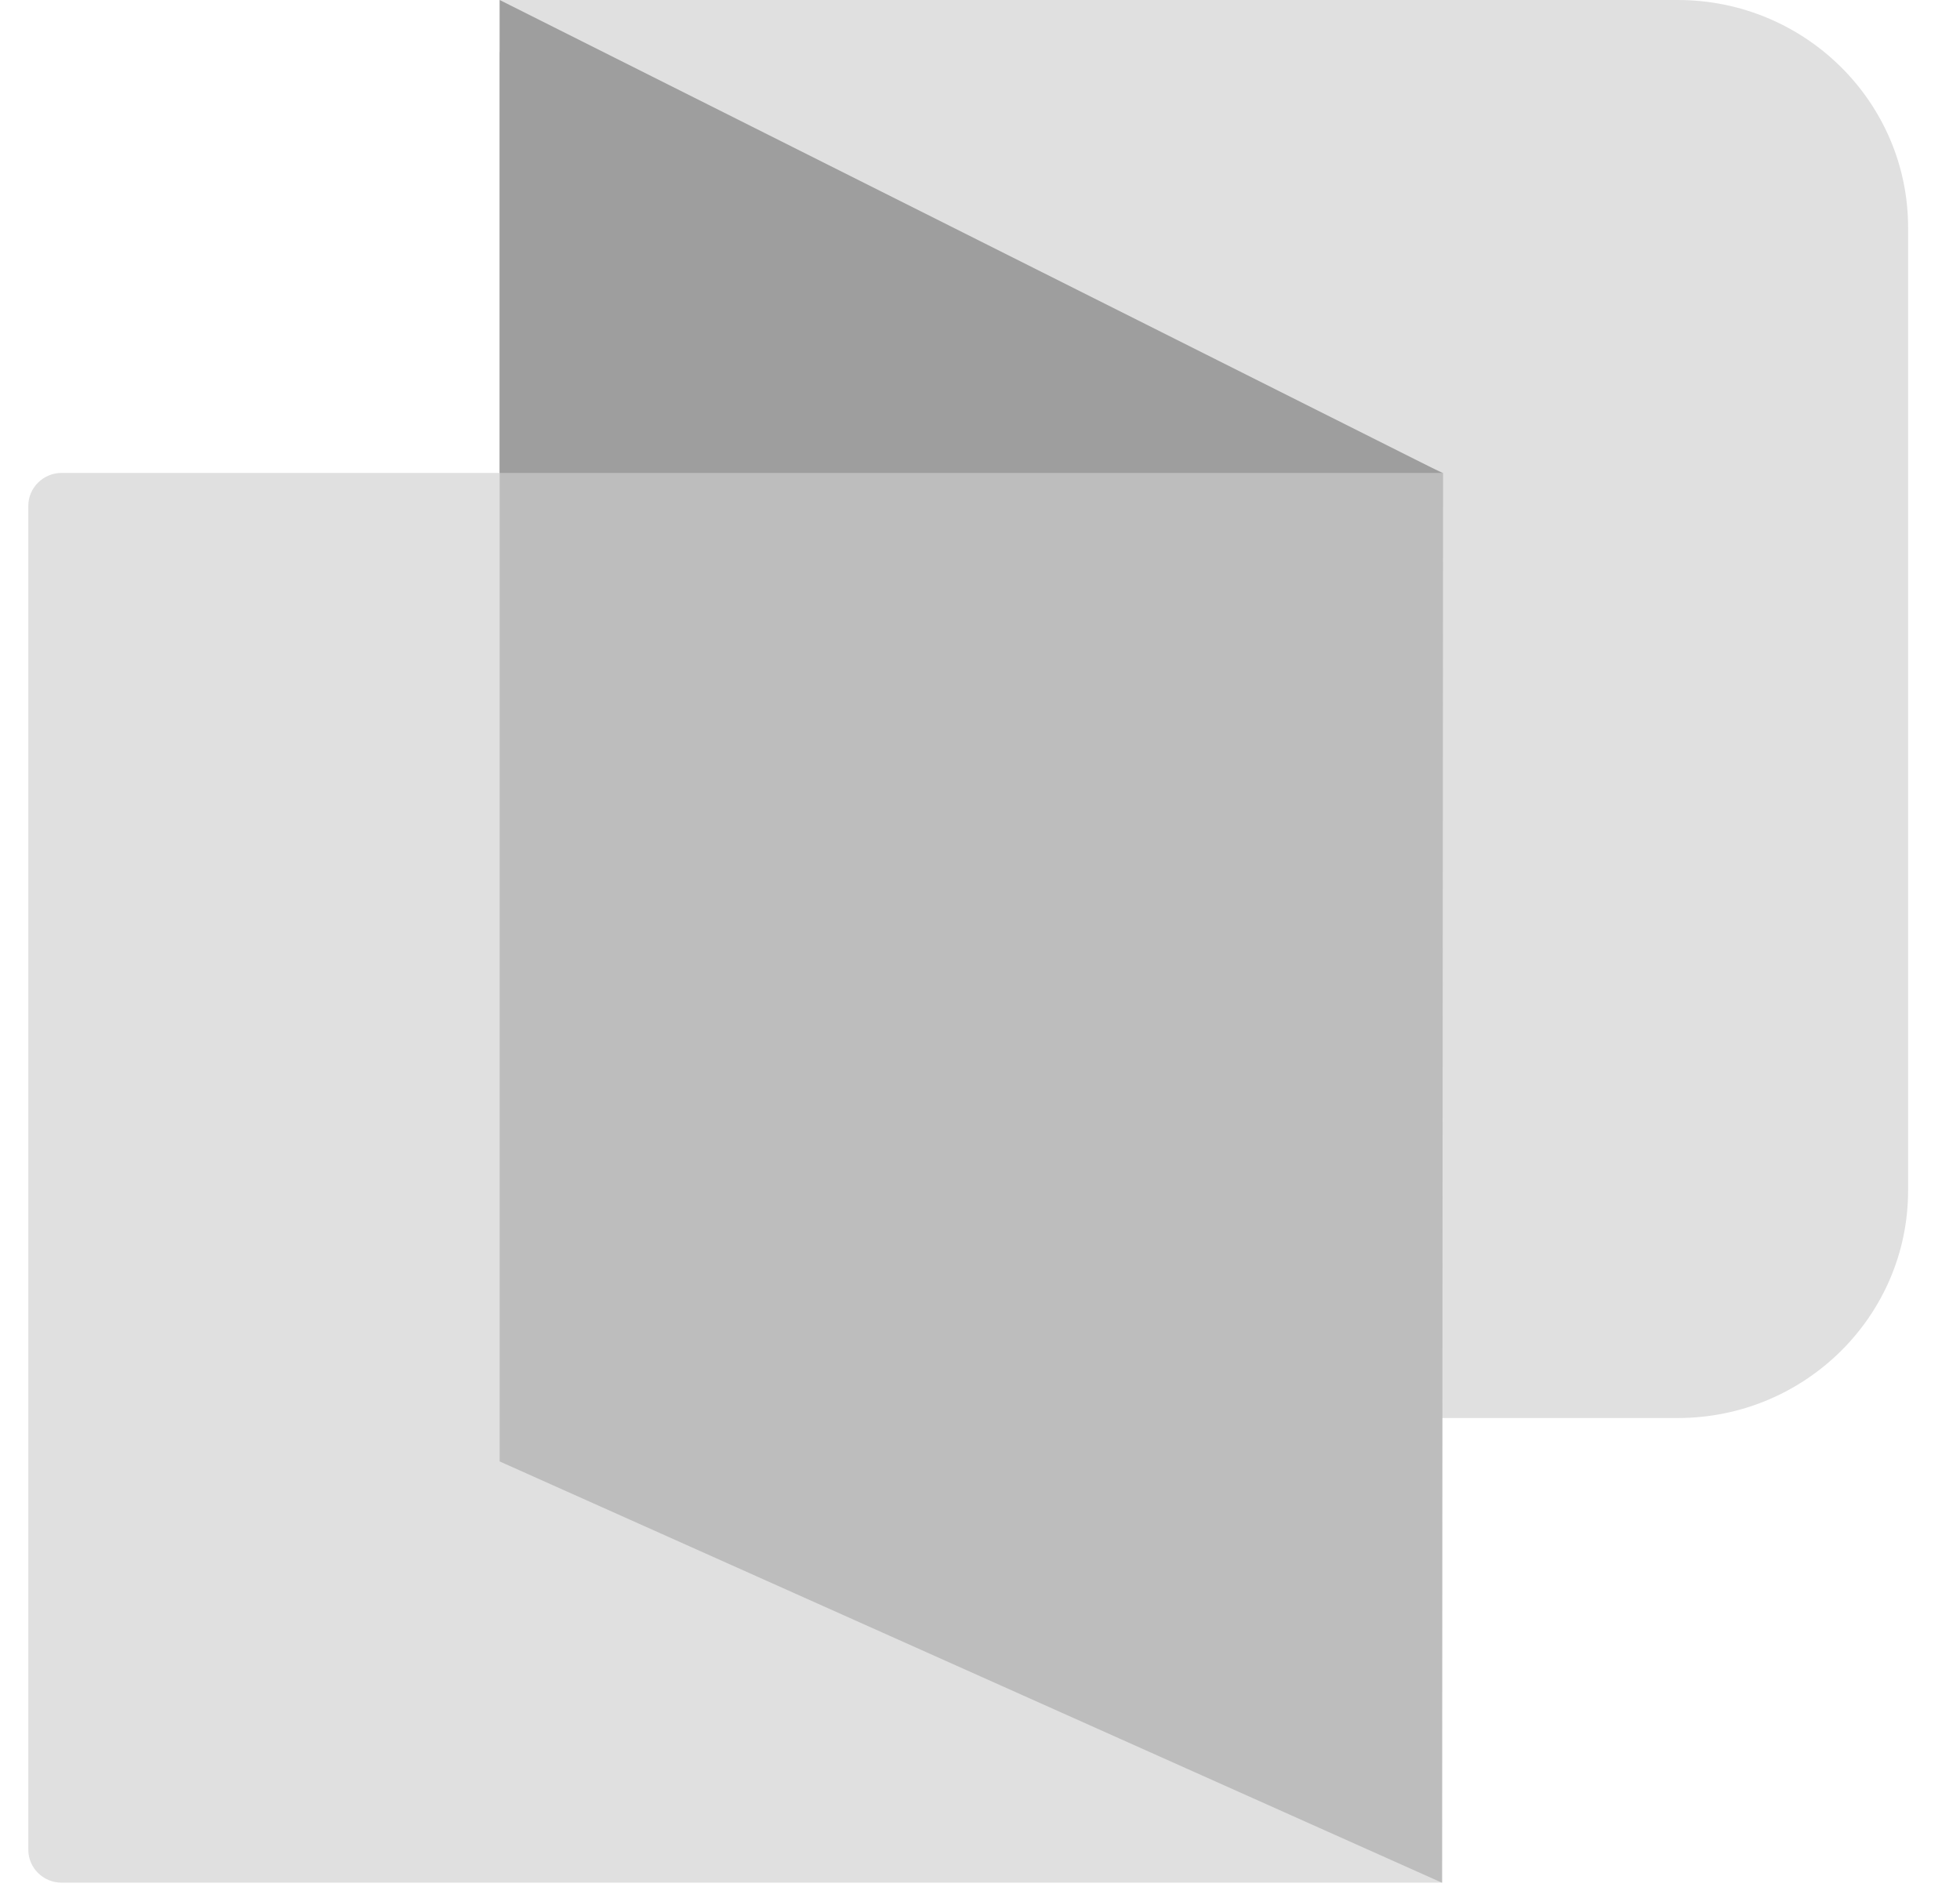 <svg width="27" height="26" viewBox="0 0 27 26" fill="none" xmlns="http://www.w3.org/2000/svg">
<g clip-path="url(#clip0_13937_48248)">
<path d="M19.865 25.936H0.849C0.597 25.936 0.39 25.733 0.39 25.483V6.968C0.39 6.719 0.597 6.515 0.849 6.515H19.865V25.936Z" fill="#E0E0E0"/>
<path d="M23.111 19.535H6.883V0H23.111C24.863 0 26.285 1.404 26.285 3.135V16.4C26.285 18.131 24.863 19.535 23.111 19.535Z" fill="#E0E0E0"/>
<path d="M19.865 25.937L6.883 20.133V0.716L19.879 6.515L19.865 25.937Z" fill="#BDBDBD"/>
<path d="M6.883 0V6.515H19.865L6.883 0Z" fill="#9E9E9E"/>
</g>
<defs>
<clipPath id="clip0_13937_48248">
<rect width="26" height="26" fill="white" transform="translate(0.333)"/>
</clipPath>
</defs>
</svg>
